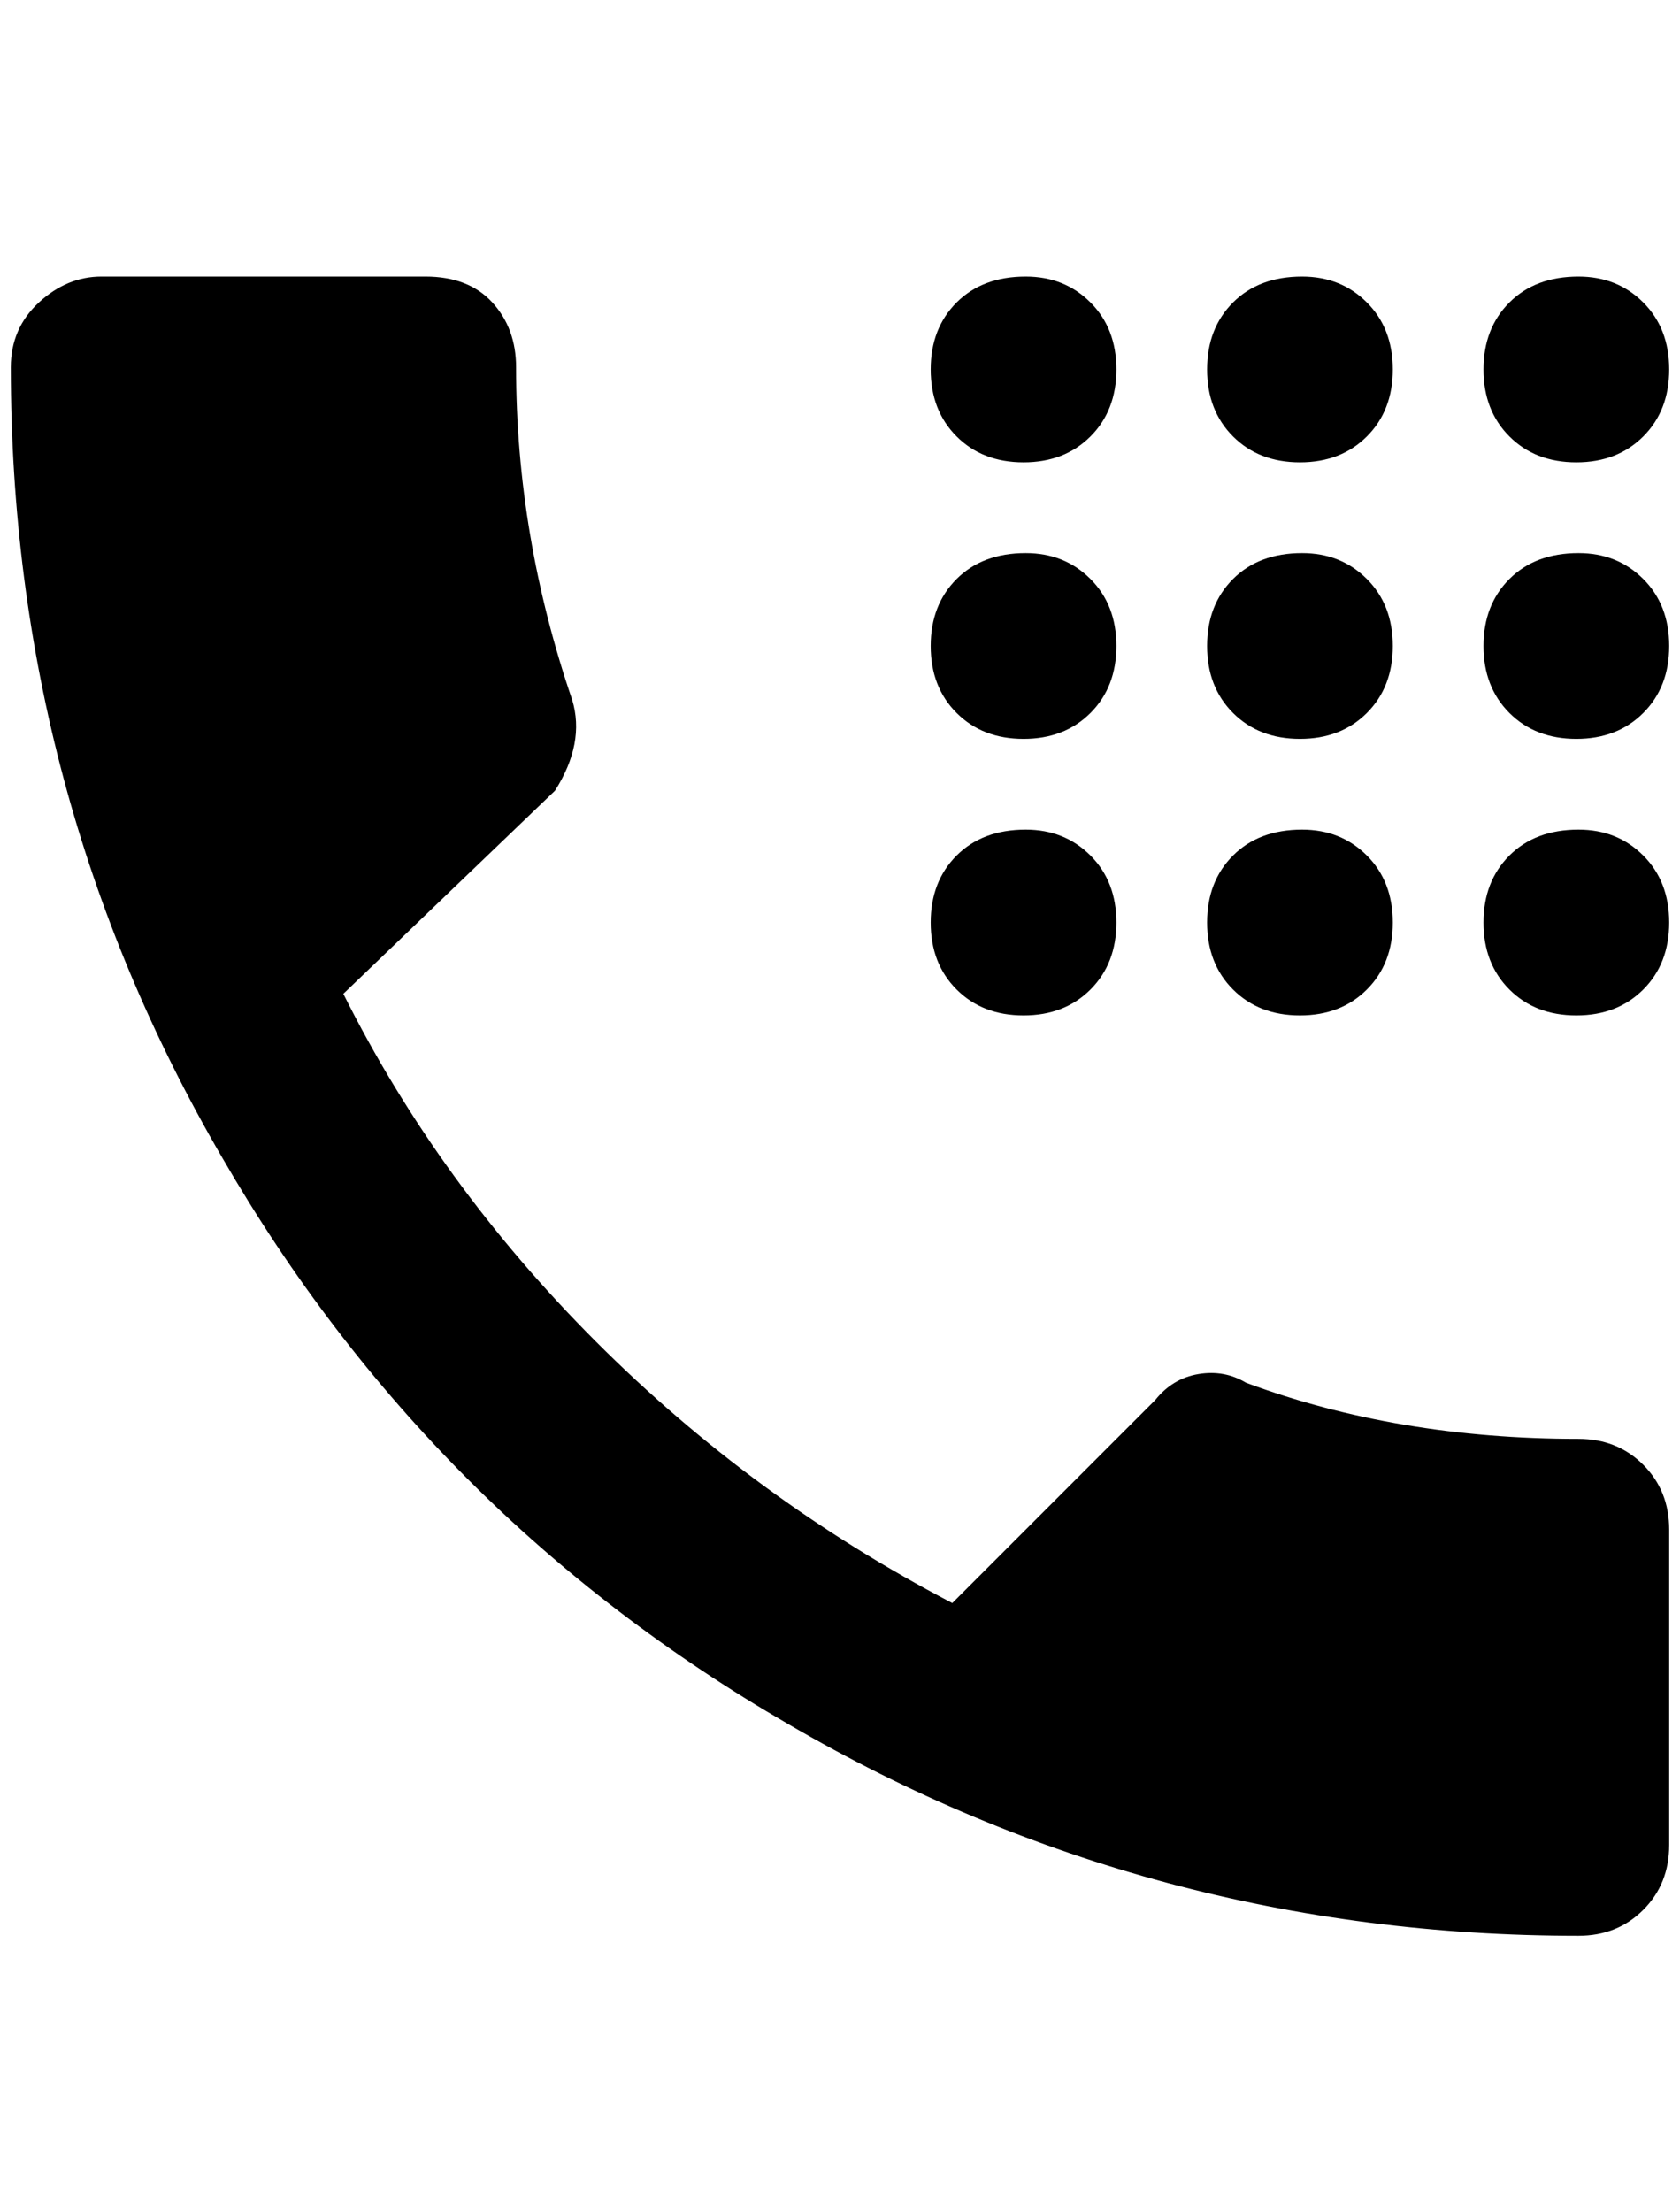 <?xml version="1.0" standalone="no"?>
<!DOCTYPE svg PUBLIC "-//W3C//DTD SVG 1.1//EN" "http://www.w3.org/Graphics/SVG/1.1/DTD/svg11.dtd" >
<svg xmlns="http://www.w3.org/2000/svg" xmlns:xlink="http://www.w3.org/1999/xlink" version="1.1" viewBox="-10 0 1556 2048">
   <path fill="currentColor"
d="M308 920q88 176 234 322t330 242l188 -188q16 -20 40 -24t44 8q140 52 308 52q36 0 60 24t24 60v292q0 36 -24 60t-60 24q-396 0 -732 -196q-332 -192 -524 -524q-196 -336 -196 -732q0 -36 26 -60t58 -24h300q40 0 62 24t22 60q0 156 52 308q12 40 -16 84zM940 256
q-40 0 -64 24t-24 62t24 62t62 24t62 -24t24 -62t-24 -62t-60 -24zM1196 256q-40 0 -64 24t-24 62t24 62t62 24t62 -24t24 -62t-24 -62t-60 -24zM1452 256q-40 0 -64 24t-24 62t24 62t62 24t62 -24t24 -62t-24 -62t-60 -24zM940 512q-40 0 -64 24t-24 62t24 62t62 24t62 -24
t24 -62t-24 -62t-60 -24zM1196 512q-40 0 -64 24t-24 62t24 62t62 24t62 -24t24 -62t-24 -62t-60 -24zM1452 512q-40 0 -64 24t-24 62t24 62t62 24t62 -24t24 -62t-24 -62t-60 -24zM940 768q-40 0 -64 24t-24 62t24 62t62 24t62 -24t24 -62t-24 -62t-60 -24zM1196 768
q-40 0 -64 24t-24 62t24 62t62 24t62 -24t24 -62t-24 -62t-60 -24zM1452 768q-40 0 -64 24t-24 62t24 62t62 24t62 -24t24 -62t-24 -62t-60 -24z" />
</svg>
